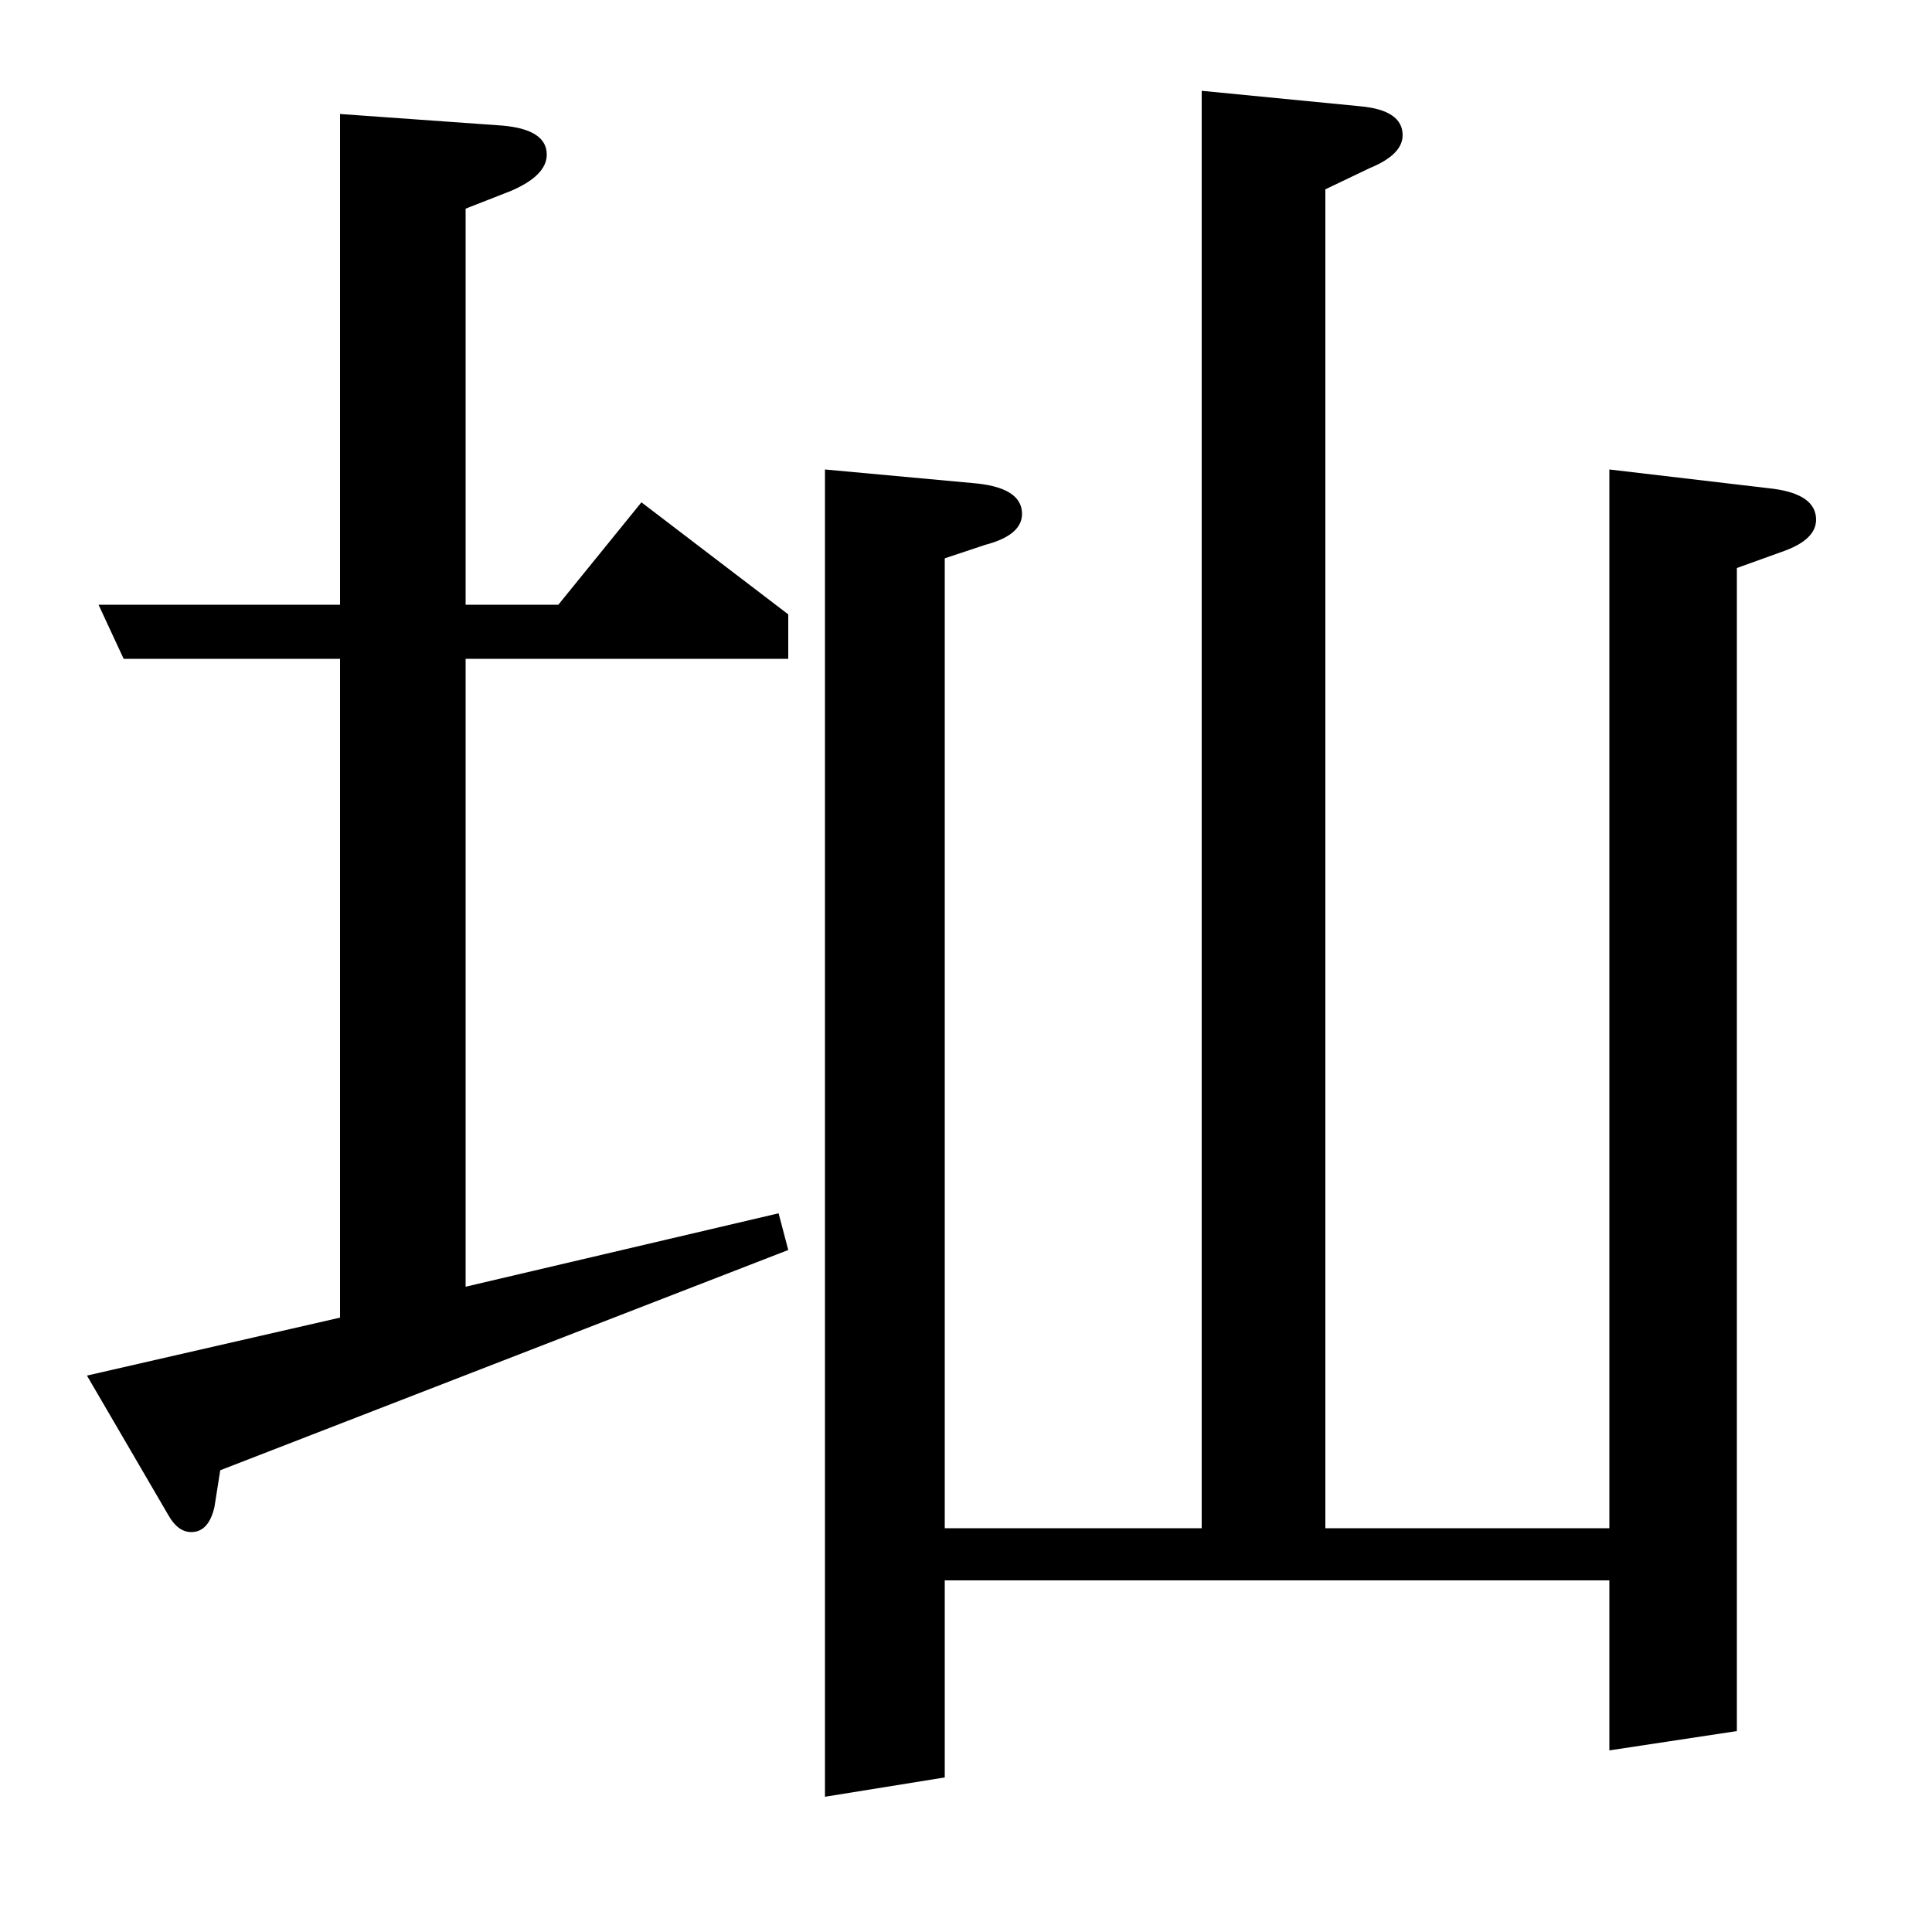 <?xml version="1.0" standalone="no"?>
<!DOCTYPE svg PUBLIC "-//W3C//DTD SVG 1.1//EN" "http://www.w3.org/Graphics/SVG/1.1/DTD/svg11.dtd" >
<svg xmlns="http://www.w3.org/2000/svg" xmlns:xlink="http://www.w3.org/1999/xlink" version="1.1" viewBox="0 -120 1000 1000">
  <g transform="matrix(1 0 0 -1 0 880)">
   <path fill="currentColor"
d="M408 353l-294 -114l-3 -19q-3 -13 -12 -13q-7 0 -12 9l-42 72l131 30v341h-112l-13 28h125v254l84 -6q23 -2 23 -15q0 -11 -19 -19l-23 -9v-205h48l43 53l76 -58v-23h-167v-325l162 38zM489 80l-62 -10v687l76 -7q26 -2 26 -16q0 -11 -19 -16l-21 -7v-502h133v744l82 -8
q22 -2 22 -15q0 -10 -17 -17l-23 -11v-693h147v548l85 -10q22 -3 22 -16q0 -10 -16 -16l-25 -9v-602l-66 -10v88h-344v-102z" />
  </g>

</svg>
